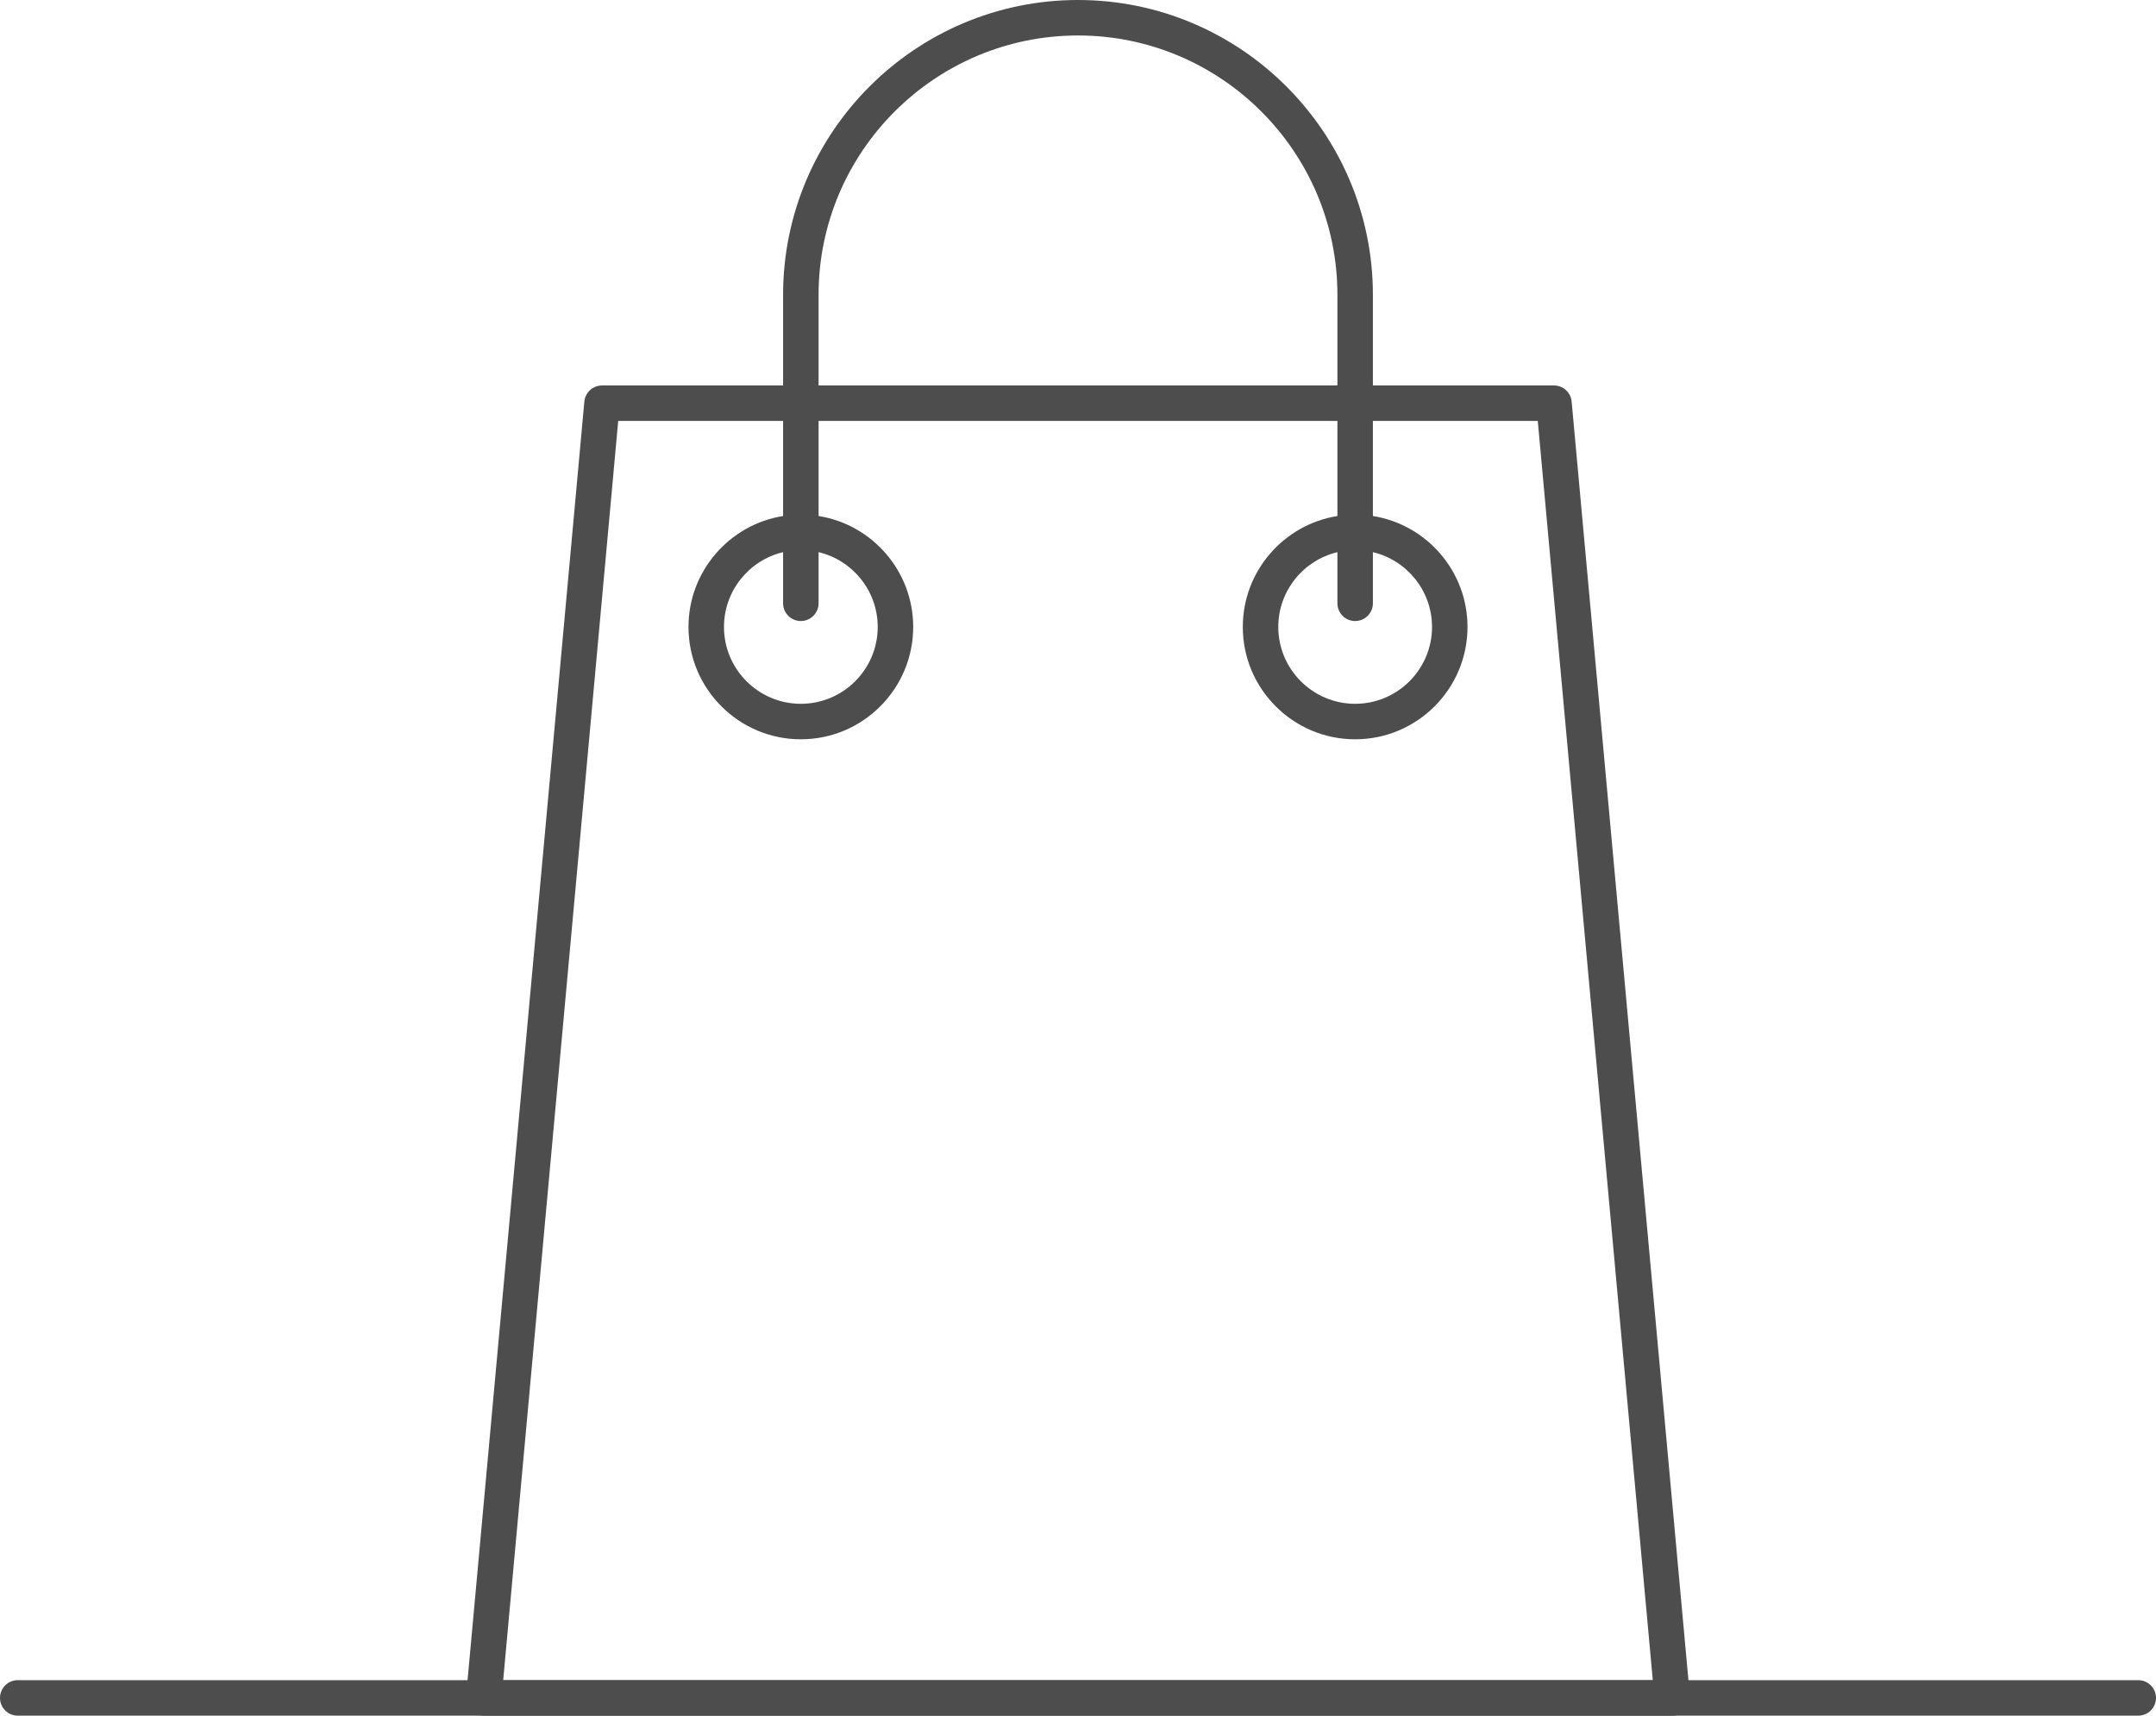<?xml version="1.0" encoding="UTF-8"?>
<!-- Generator: Adobe Illustrator 16.0.3, SVG Export Plug-In . SVG Version: 6.00 Build 0)  -->
<!DOCTYPE svg PUBLIC "-//W3C//DTD SVG 1.1//EN" "http://www.w3.org/Graphics/SVG/1.1/DTD/svg11.dtd">
<svg version="1.1" id="Layer_1" xmlns:x="http://ns.adobe.com/Extensibility/1.0/" xmlns:i="http://ns.adobe.com/AdobeIllustrator/10.0/" xmlns:graph="http://ns.adobe.com/Graphs/1.0/" xmlns="http://www.w3.org/2000/svg" xmlns:xlink="http://www.w3.org/1999/xlink" x="0px" y="0px" width="182.305px" height="145.091px" viewBox="0 0 182.305 145.091" enable-background="new 0 0 182.305 145.091" xml:space="preserve">

<g>
	<g>
		<path fill="#4D4D4D" d="M180.805,145.085H1.5c-0.829,0-1.5-0.671-1.5-1.5s0.671-1.5,1.5-1.5h179.305c0.829,0,1.5,0.671,1.5,1.5    S181.633,145.085,180.805,145.085z"/>
	</g>
	<g>
		<path fill="#4D4D4D" d="M141.399,145.091H40.905c-0.421,0-0.824-0.177-1.108-0.489s-0.424-0.728-0.386-1.147l10-109.494    c0.07-0.772,0.718-1.364,1.494-1.364h15.311v-7.66C66.216,11.187,77.403,0,91.153,0c13.749,0,24.935,11.187,24.935,24.937v7.66    h15.312c0.775,0,1.423,0.591,1.494,1.364l10,109.494c0.039,0.419-0.102,0.836-0.386,1.147S141.821,145.091,141.399,145.091z     M42.548,142.091h97.208L130.03,35.597h-13.942v8.04c4.528,0.722,8,4.654,8,9.383c0,5.238-4.262,9.499-9.5,9.499    s-9.5-4.261-9.5-9.499c0-4.729,3.472-8.661,8-9.383v-8.04H69.216v8.04c4.529,0.721,8.001,4.654,8.001,9.383    c0,5.238-4.262,9.499-9.5,9.499s-9.5-4.261-9.5-9.499c0-4.728,3.471-8.661,7.999-9.382v-8.041H52.274L42.548,142.091z     M113.088,46.693c-2.863,0.679-5,3.258-5,6.326c0,3.583,2.916,6.499,6.5,6.499s6.5-2.916,6.5-6.499c0-3.068-2.137-5.647-5-6.326    v4.325c0,0.829-0.671,1.5-1.5,1.5s-1.5-0.671-1.5-1.5V46.693z M66.216,46.693c-2.863,0.68-4.999,3.258-4.999,6.326    c0,3.583,2.916,6.499,6.5,6.499s6.5-2.916,6.5-6.499c0-3.069-2.137-5.648-5.001-6.327v4.326c0,0.829-0.671,1.5-1.5,1.5    s-1.5-0.671-1.5-1.5V46.693z M69.216,32.597h43.872v-7.66C113.088,12.841,103.248,3,91.153,3    c-12.096,0-21.937,9.841-21.937,21.937V32.597z"/>
	</g>
</g>
</svg>